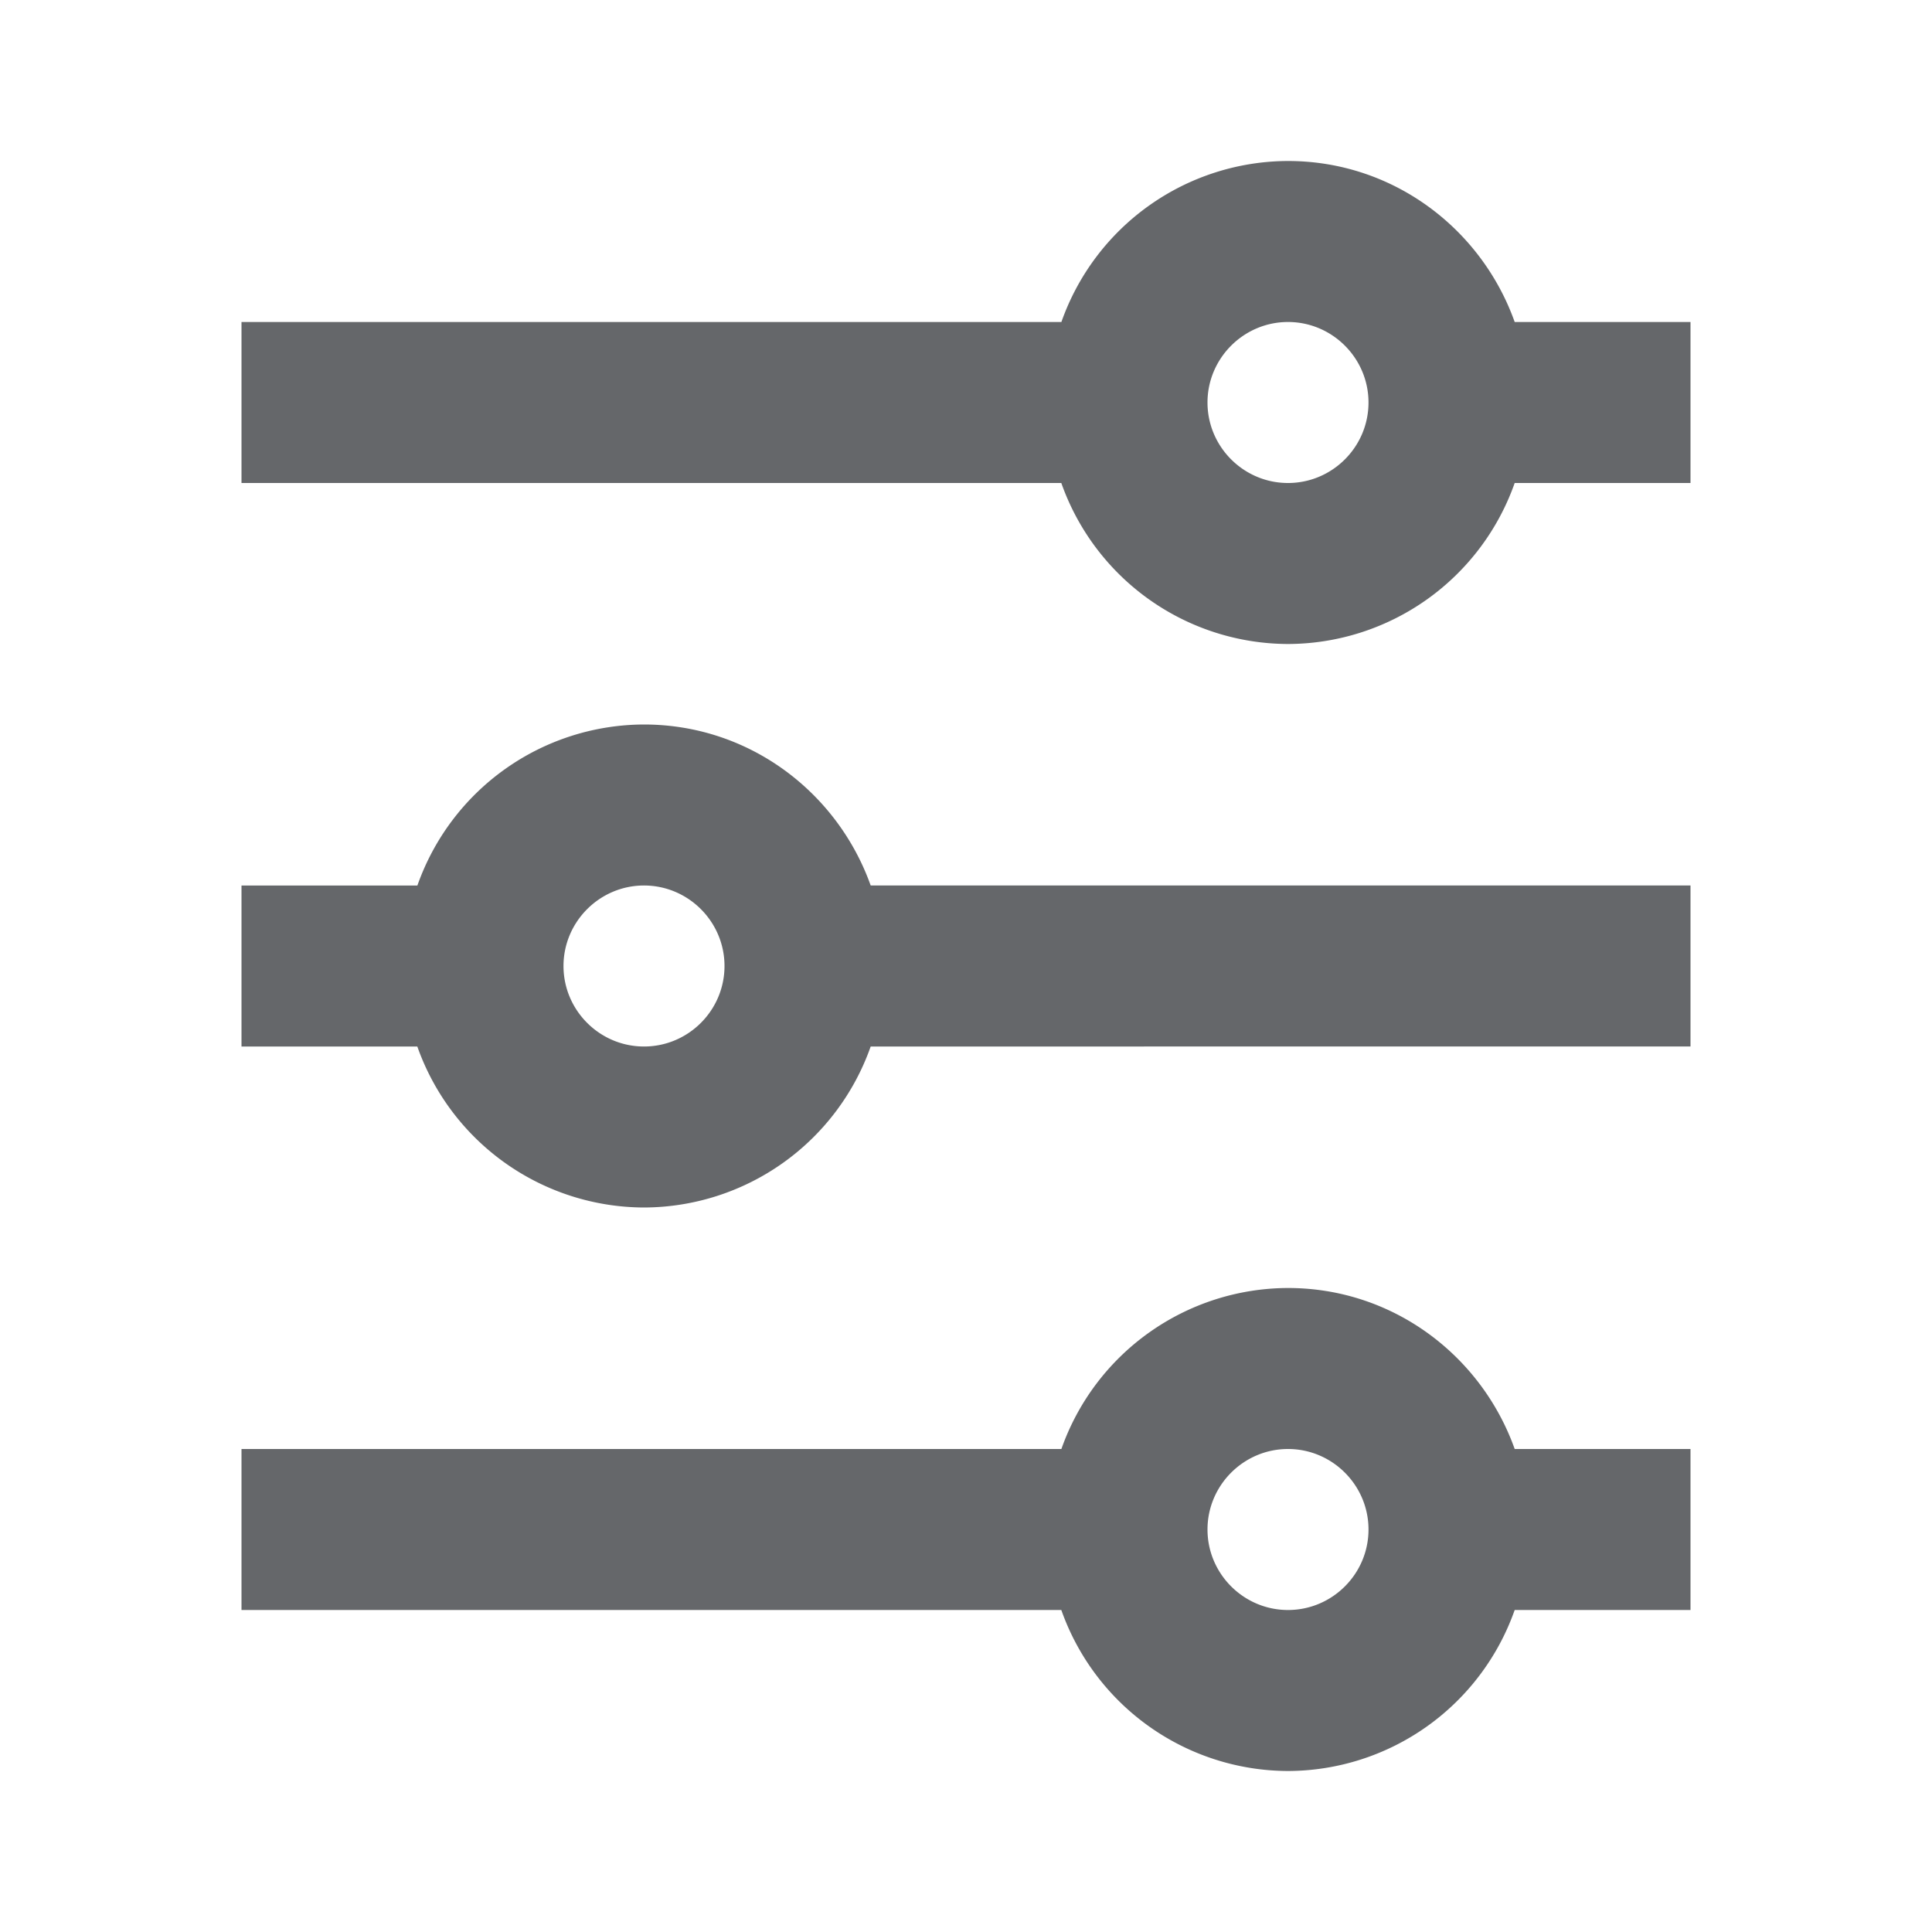 <svg xmlns="http://www.w3.org/2000/svg" width="24" height="24" viewBox="0 0 24 24">
    <path fill="#65676A" fill-rule="evenodd" d="M16 16c1.302 0 2.402.838 2.816 2H21v2h-2.184A2.995 2.995 0 0 1 16 22a2.996 2.996 0 0 1-2.816-2H3v-2h10.185A2.993 2.993 0 0 1 16 16zm0 2c-.55 0-1 .45-1 1 0 .551.45 1 1 1 .551 0 1-.449 1-1 0-.55-.449-1-1-1zM8 9c1.302 0 2.402.838 2.816 2H21v2H10.816A2.995 2.995 0 0 1 8 15a2.996 2.996 0 0 1-2.816-2H3v-2h2.185A2.993 2.993 0 0 1 8 9zm0 2c-.55 0-1 .45-1 1 0 .551.45 1 1 1 .551 0 1-.449 1-1 0-.55-.449-1-1-1zm8-9c1.302 0 2.402.838 2.816 2H21v2h-2.184A2.995 2.995 0 0 1 16 8a2.996 2.996 0 0 1-2.816-2H3V4h10.185A2.993 2.993 0 0 1 16 2zm0 2c-.55 0-1 .45-1 1 0 .551.45 1 1 1 .551 0 1-.449 1-1 0-.55-.449-1-1-1z"/>
</svg>
